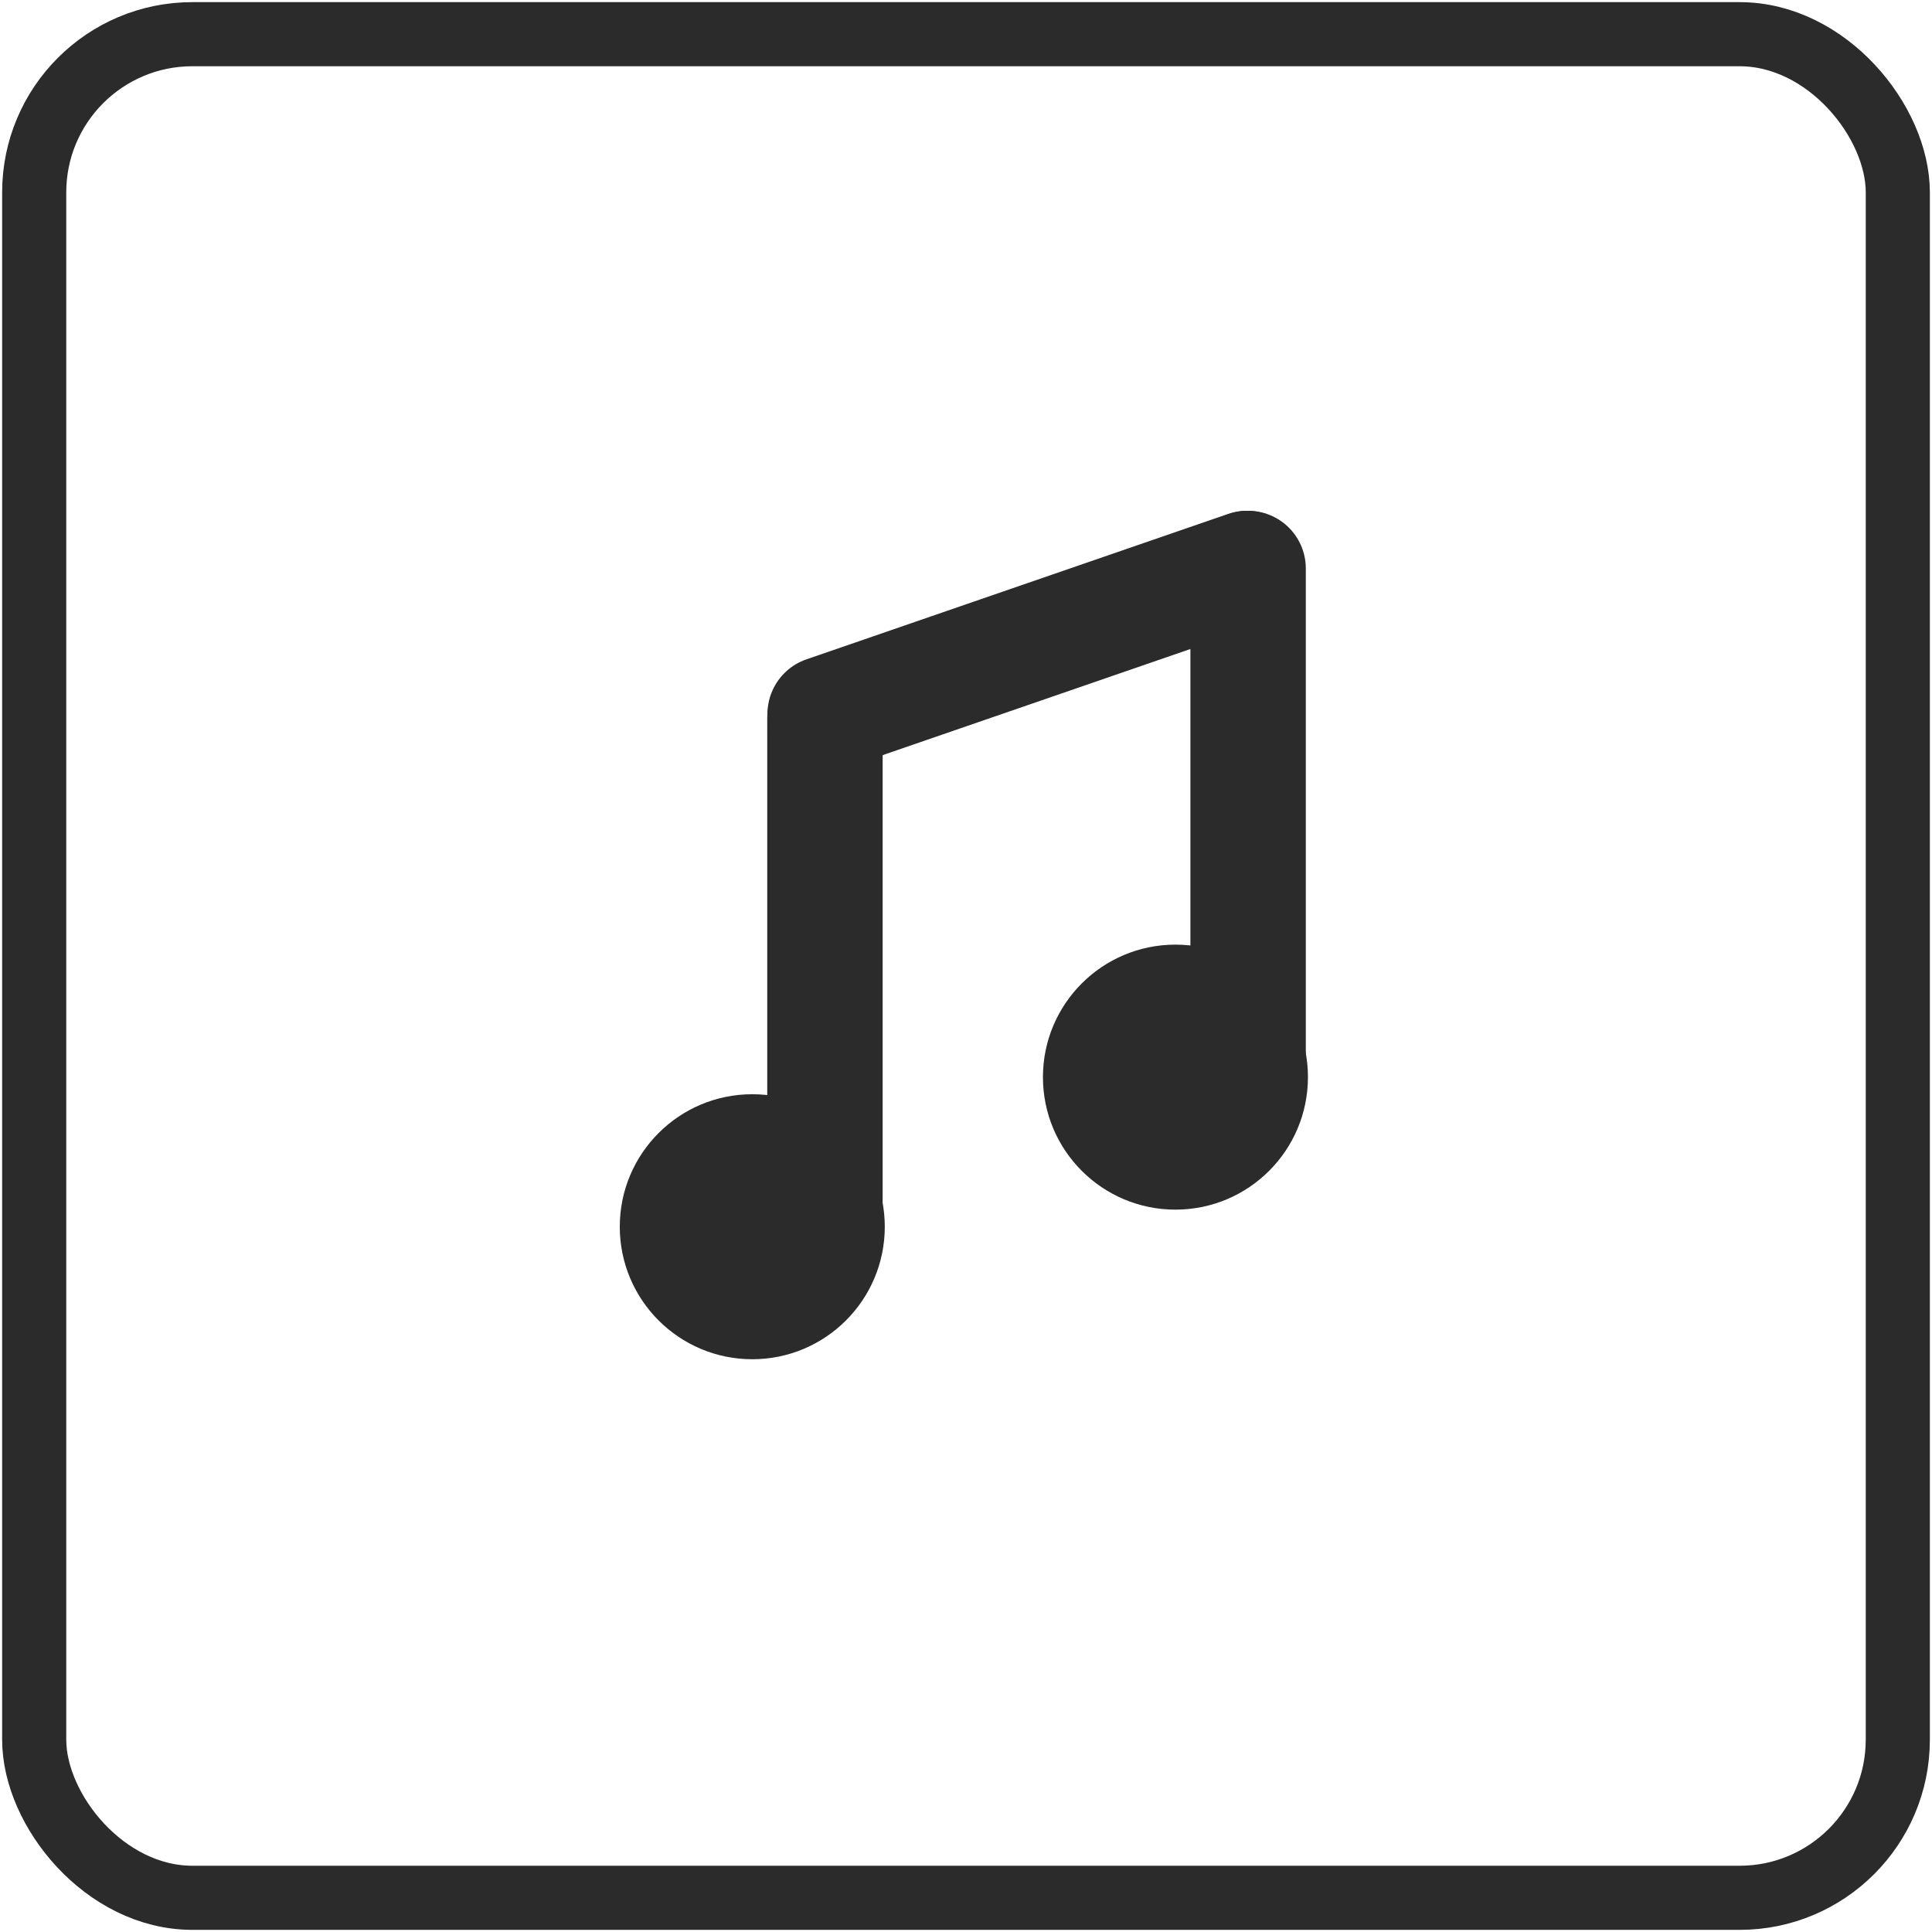 <svg width="452" height="452" viewBox="0 0 452 452" fill="none" xmlns="http://www.w3.org/2000/svg">
<rect x="8" y="8" width="436" height="436" rx="37" stroke="#2A2B2A" stroke-width="15"/>
<circle cx="176" cy="287" r="31" fill="#2A2B2A"/>
<circle cx="275" cy="252" r="31" fill="#2A2B2A"/>
<path d="M193 281V168" stroke="#2A2B2A" stroke-width="27" stroke-linecap="round"/>
<path d="M292 252V133" stroke="#2A2B2A" stroke-width="27" stroke-linecap="round"/>
<path d="M193.053 167.027L291.715 133" stroke="#2A2B2A" stroke-width="27" stroke-linecap="round"/>
</svg>
